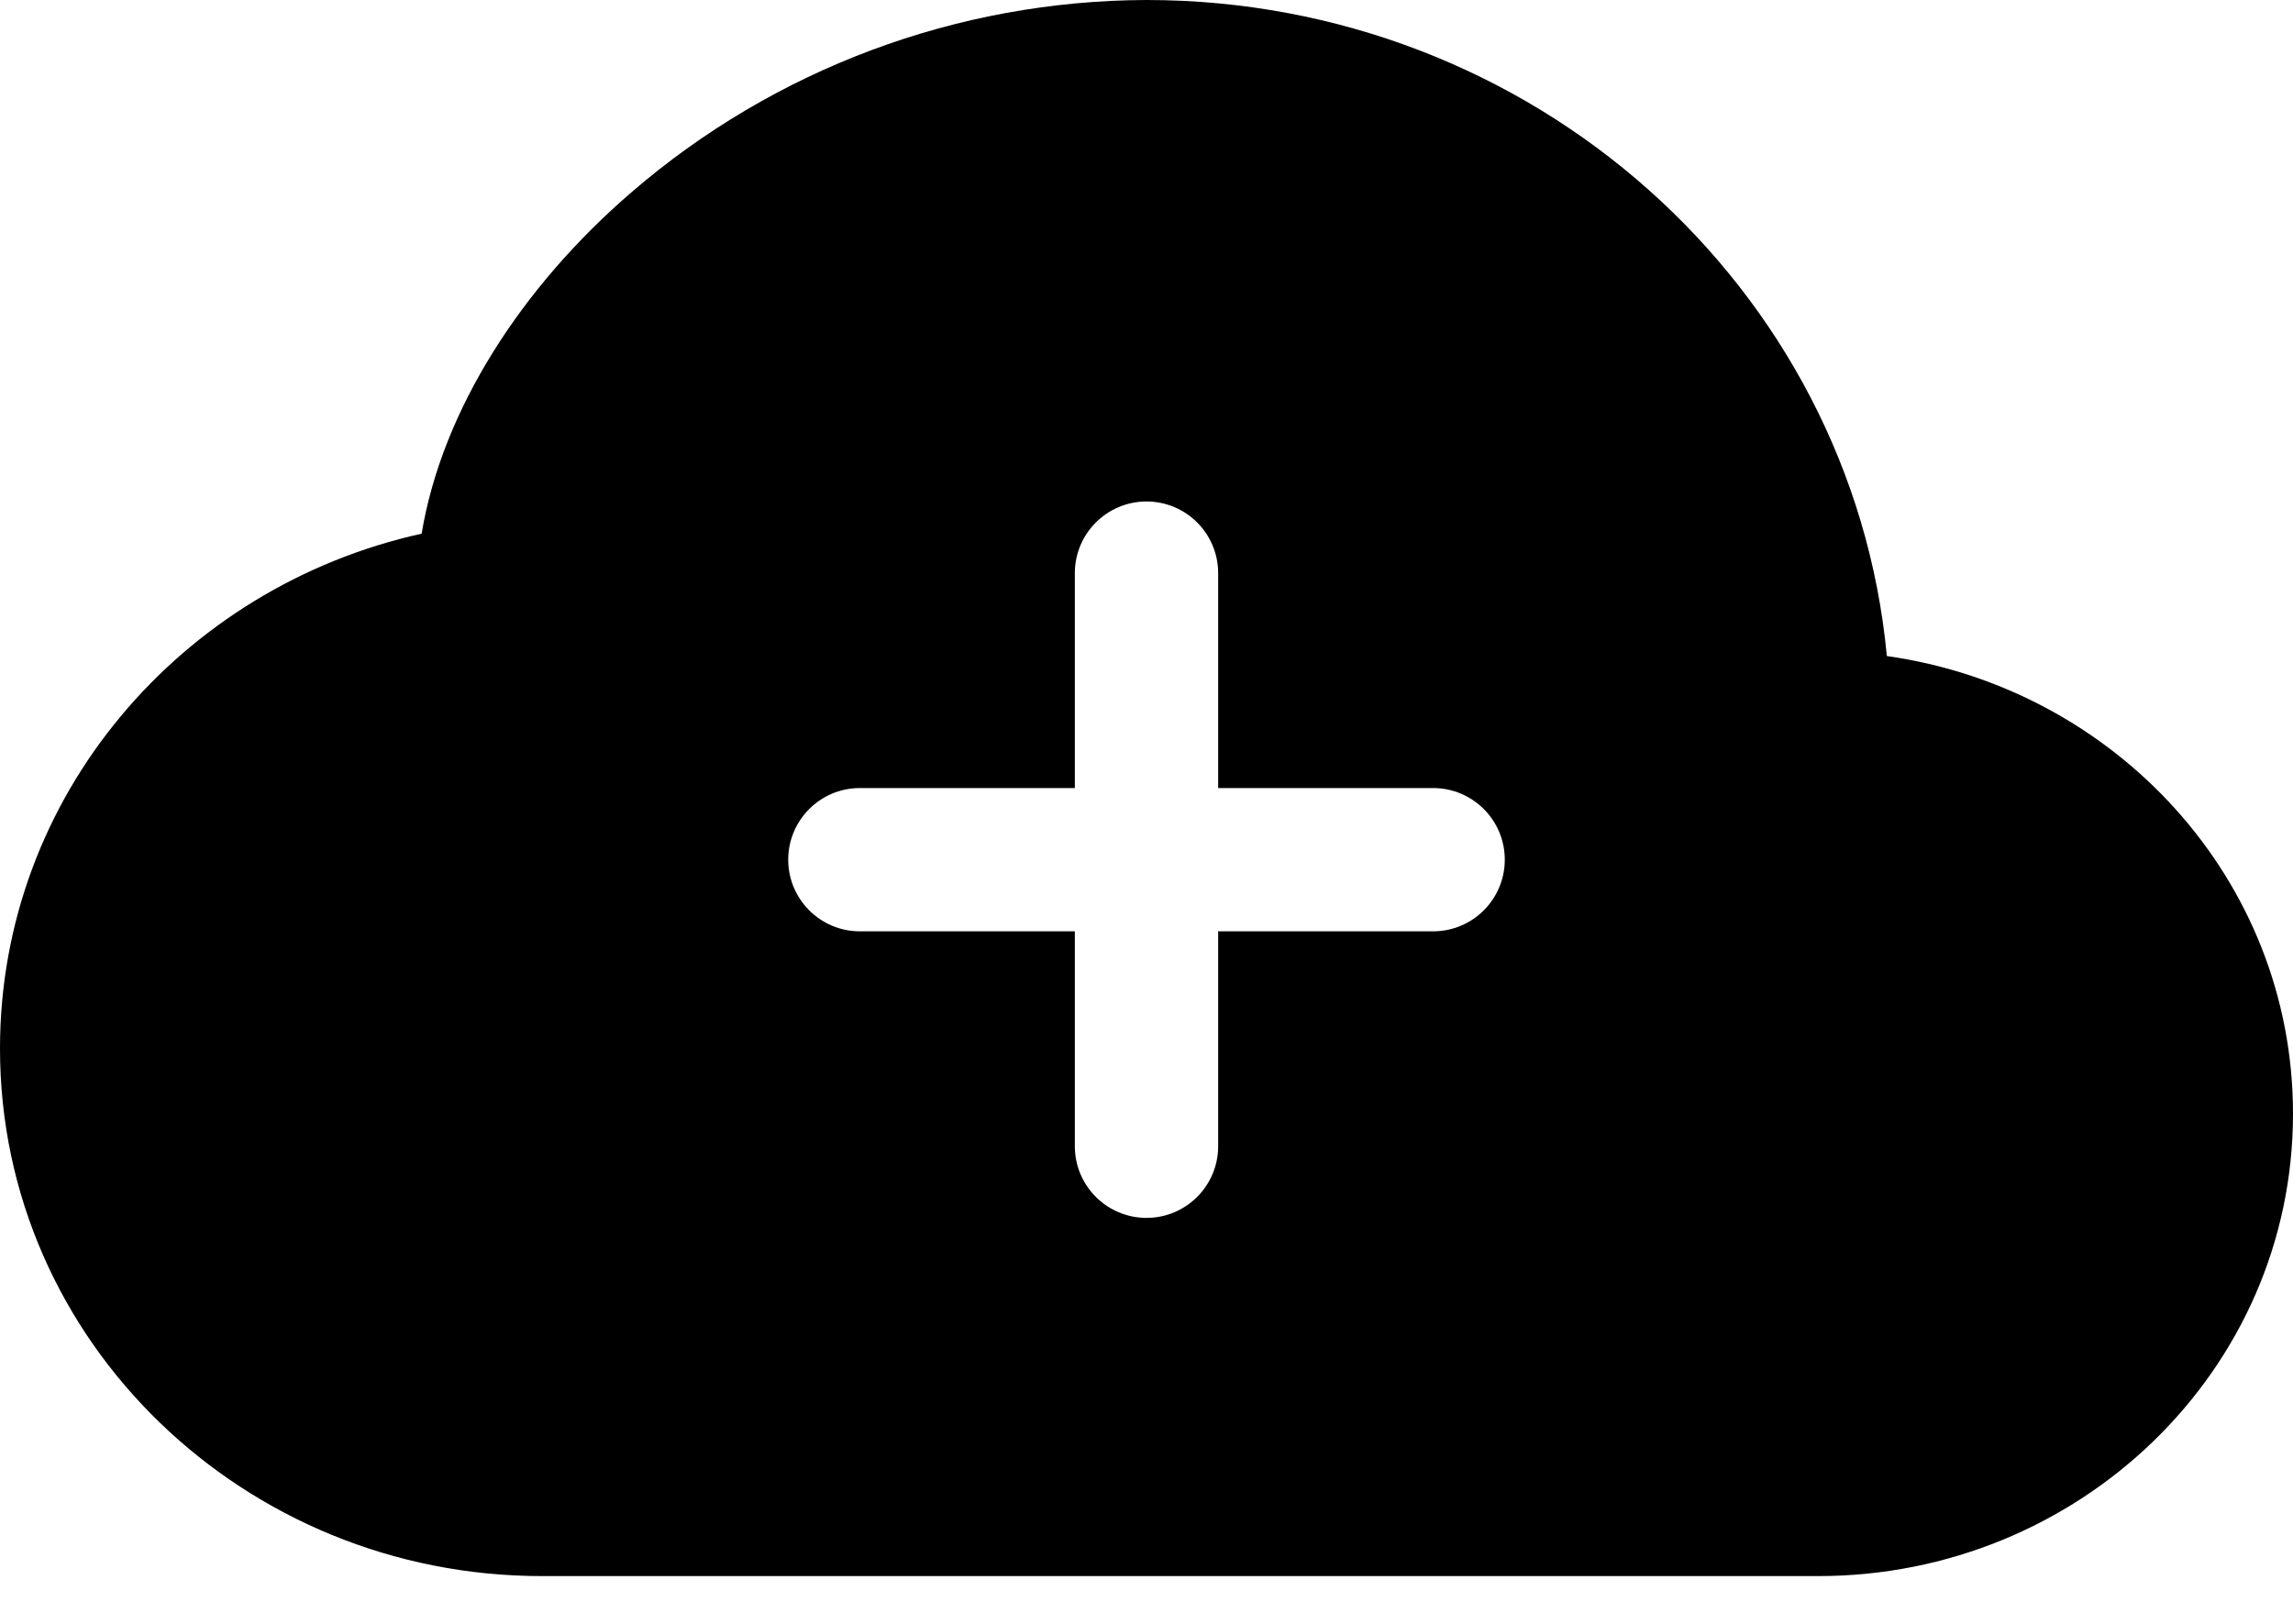 ﻿<?xml version="1.0" encoding="utf-8"?>
<svg version="1.1" xmlns:xlink="http://www.w3.org/1999/xlink" width="24px" height="17px" xmlns="http://www.w3.org/2000/svg">
  <defs>
    <pattern id="BGPattern" patternUnits="userSpaceOnUse" alignment="0 0" imageRepeat="None" />
    <mask fill="white" id="Clip5219">
      <path d="M 19.749 6.868  C 19.384 2.999  16.035 0  12 0  C 10.02 0.006  8.108 0.72  6.609 2.013  C 5.46 3.003  4.628 4.293  4.413 5.587  C 1.899 6.143  0 8.332  0 10.977  C 0 14.049  2.562 16.5  5.671 16.5  L 19.031 16.5  C 21.753 16.5  24 14.355  24 11.659  C 24 9.206  22.137 7.206  19.749 6.868  Z M 12 5.25  C 12.414 5.25  12.75 5.586  12.75 6  L 12.75 8.25  L 15 8.25  C 15.414 8.25  15.75 8.586  15.75 9  C 15.75 9.414  15.414 9.75  15 9.75  L 12.75 9.75  L 12.75 12  C 12.75 12.414  12.414 12.75  12 12.75  C 11.586 12.75  11.25 12.414  11.25 12  L 11.25 9.75  L 9 9.75  C 8.586 9.75  8.25 9.414  8.25 9  C 8.25 8.586  8.586 8.25  9 8.25  L 11.25 8.25  L 11.25 6  C 11.25 5.586  11.586 5.25  12 5.25  Z " fill-rule="evenodd" />
    </mask>
  </defs>
  <g>
    <path d="M 19.749 6.868  C 19.384 2.999  16.035 0  12 0  C 10.02 0.006  8.108 0.72  6.609 2.013  C 5.46 3.003  4.628 4.293  4.413 5.587  C 1.899 6.143  0 8.332  0 10.977  C 0 14.049  2.562 16.5  5.671 16.5  L 19.031 16.5  C 21.753 16.5  24 14.355  24 11.659  C 24 9.206  22.137 7.206  19.749 6.868  Z M 12 5.25  C 12.414 5.25  12.75 5.586  12.75 6  L 12.75 8.25  L 15 8.25  C 15.414 8.25  15.75 8.586  15.75 9  C 15.75 9.414  15.414 9.75  15 9.75  L 12.75 9.75  L 12.75 12  C 12.75 12.414  12.414 12.75  12 12.75  C 11.586 12.75  11.25 12.414  11.25 12  L 11.25 9.75  L 9 9.75  C 8.586 9.75  8.25 9.414  8.25 9  C 8.25 8.586  8.586 8.25  9 8.25  L 11.25 8.25  L 11.25 6  C 11.25 5.586  11.586 5.25  12 5.25  Z " fill-rule="nonzero" fill="rgba(0, 0, 0, 1)" stroke="none" class="fill" />
    <path d="M 19.749 6.868  C 19.384 2.999  16.035 0  12 0  C 10.02 0.006  8.108 0.72  6.609 2.013  C 5.46 3.003  4.628 4.293  4.413 5.587  C 1.899 6.143  0 8.332  0 10.977  C 0 14.049  2.562 16.5  5.671 16.5  L 19.031 16.5  C 21.753 16.5  24 14.355  24 11.659  C 24 9.206  22.137 7.206  19.749 6.868  Z " stroke-width="0" stroke-dasharray="0" stroke="rgba(255, 255, 255, 0)" fill="none" class="stroke" mask="url(#Clip5219)" />
    <path d="M 12 5.25  C 12.414 5.25  12.75 5.586  12.75 6  L 12.75 8.25  L 15 8.25  C 15.414 8.25  15.75 8.586  15.75 9  C 15.75 9.414  15.414 9.75  15 9.75  L 12.75 9.75  L 12.75 12  C 12.75 12.414  12.414 12.75  12 12.75  C 11.586 12.75  11.25 12.414  11.25 12  L 11.25 9.75  L 9 9.75  C 8.586 9.75  8.25 9.414  8.25 9  C 8.25 8.586  8.586 8.25  9 8.25  L 11.25 8.25  L 11.25 6  C 11.25 5.586  11.586 5.25  12 5.25  Z " stroke-width="0" stroke-dasharray="0" stroke="rgba(255, 255, 255, 0)" fill="none" class="stroke" mask="url(#Clip5219)" />
  </g>
</svg>
